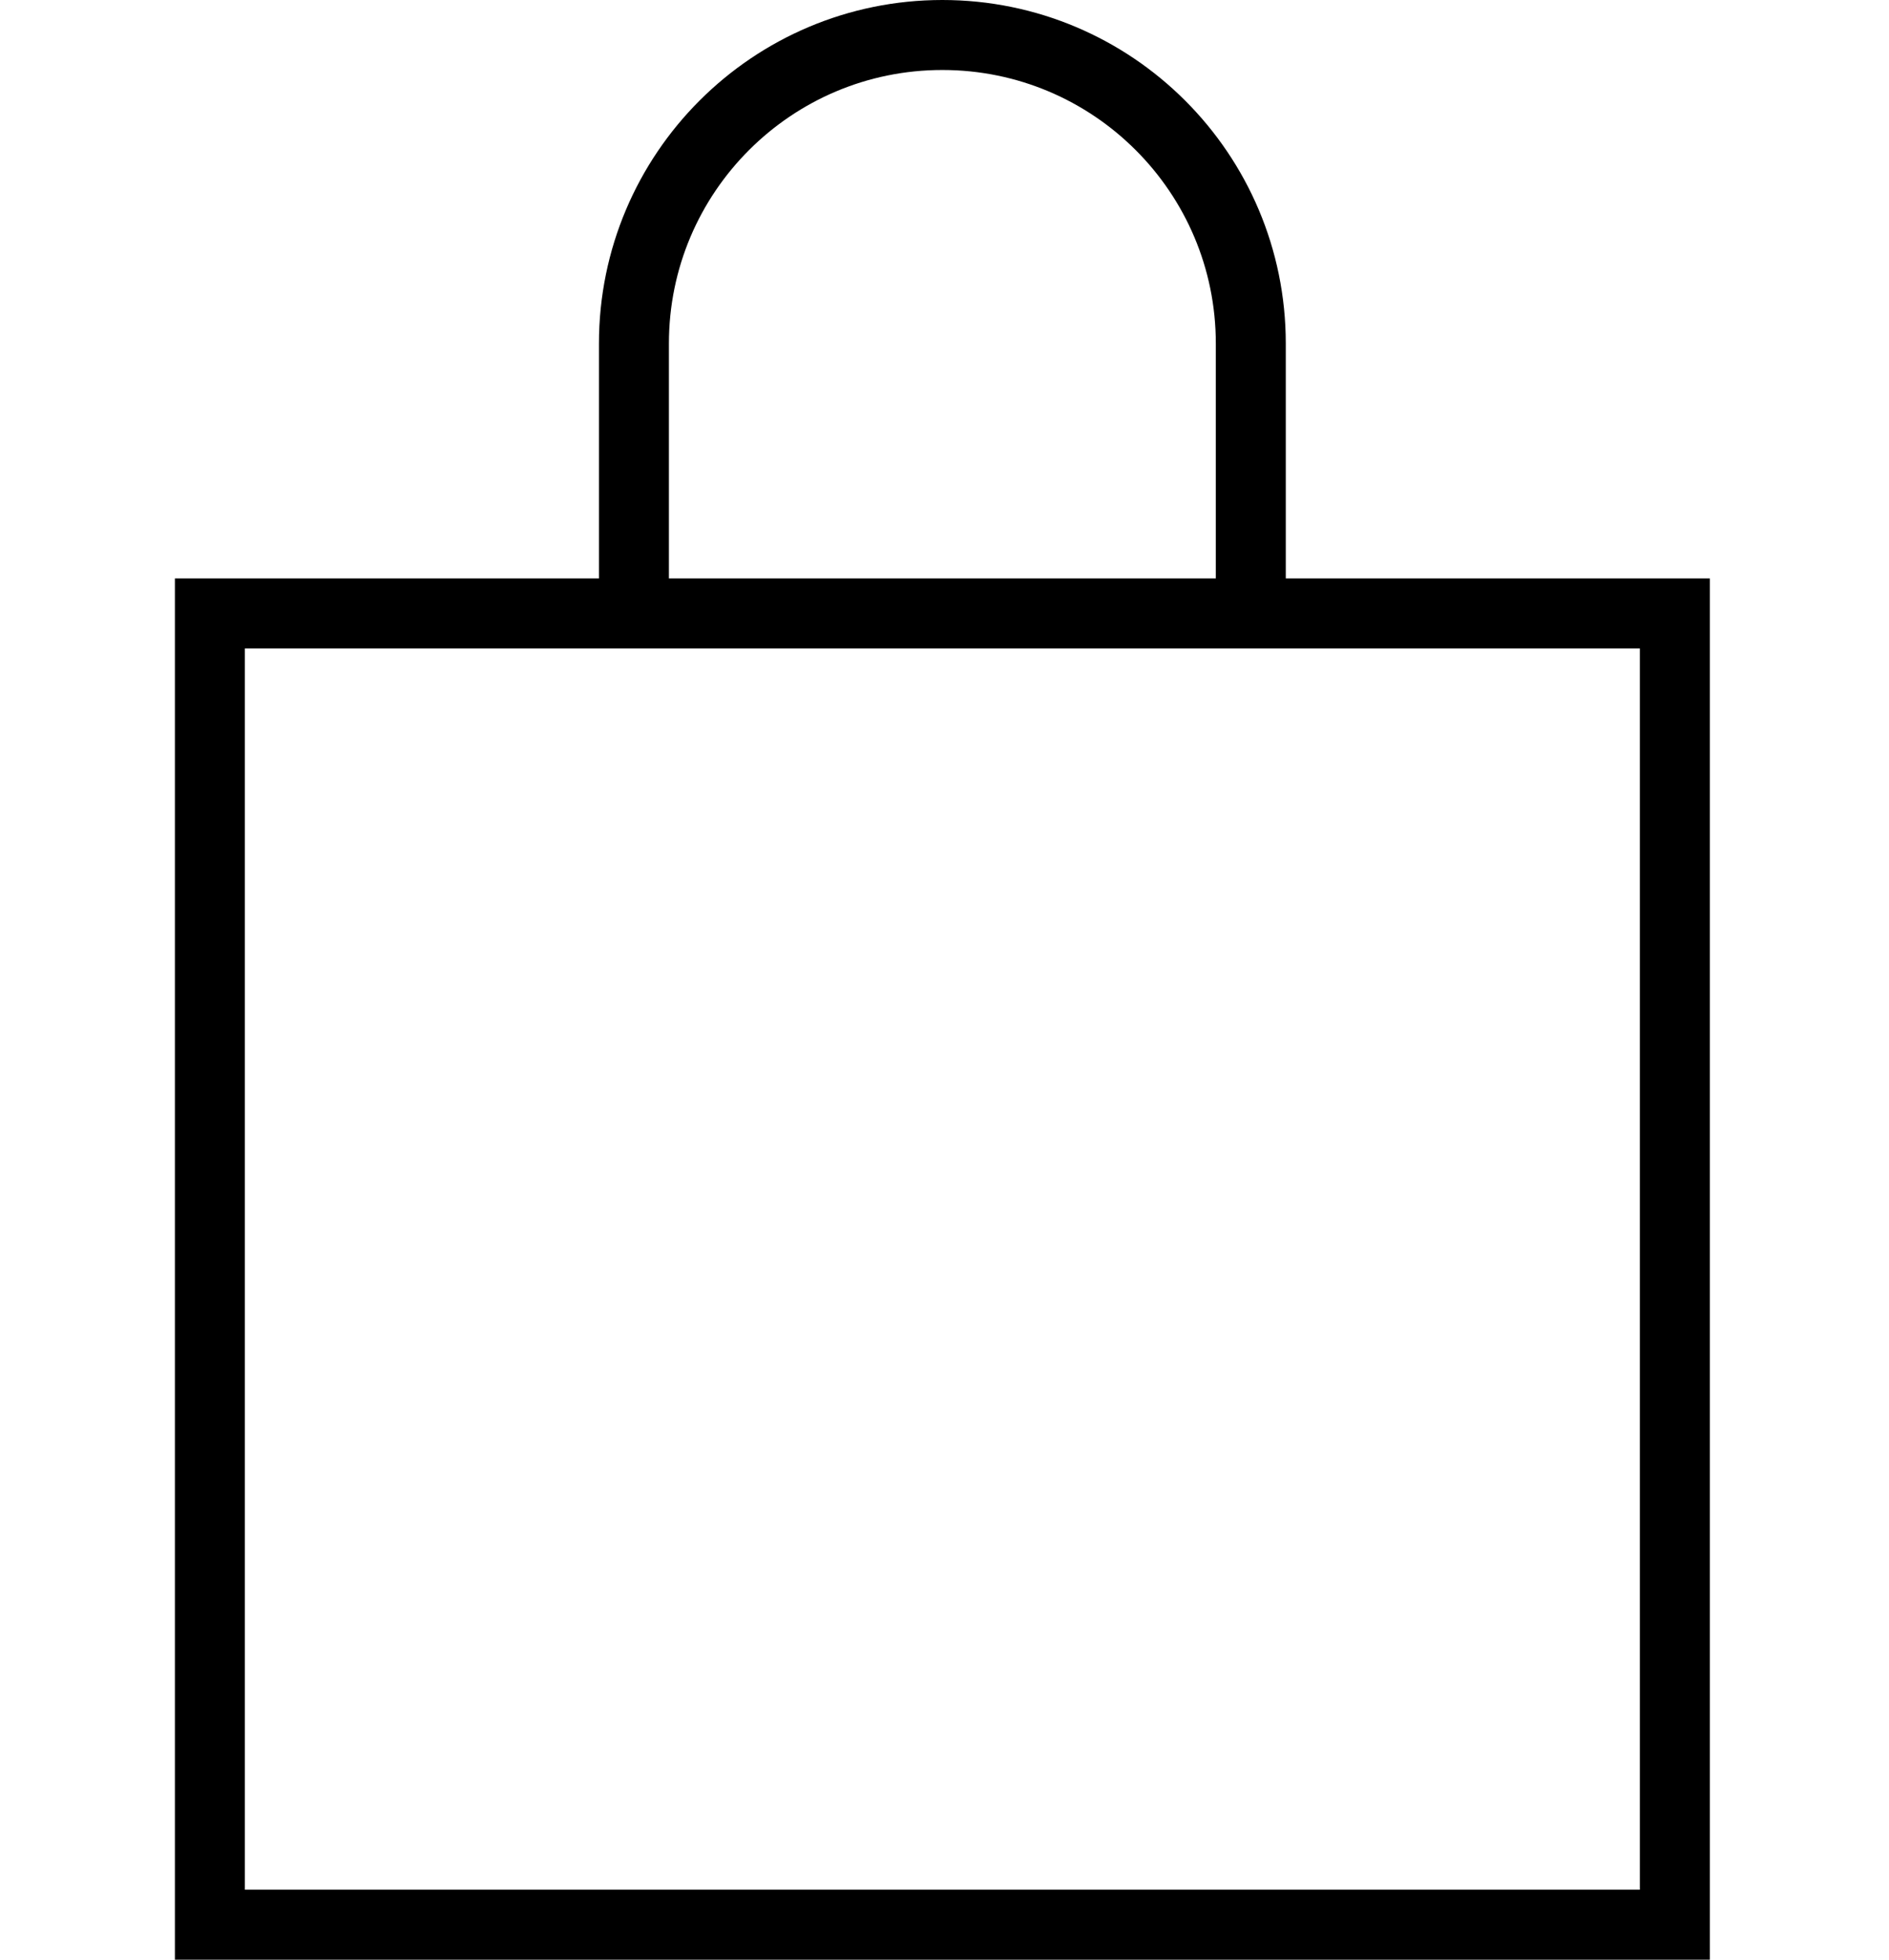 <svg width="27" height="28" viewBox="0 0 27 28" fill="none" xmlns="http://www.w3.org/2000/svg">
<path d="M9.061 8.765V4.908C9.061 2.474 11.035 0.5 13.469 0.5C15.904 0.5 17.878 2.474 17.878 4.908V8.765M3 8.765H23.939V27.5H3V8.765Z" stroke="black"/>
</svg>
